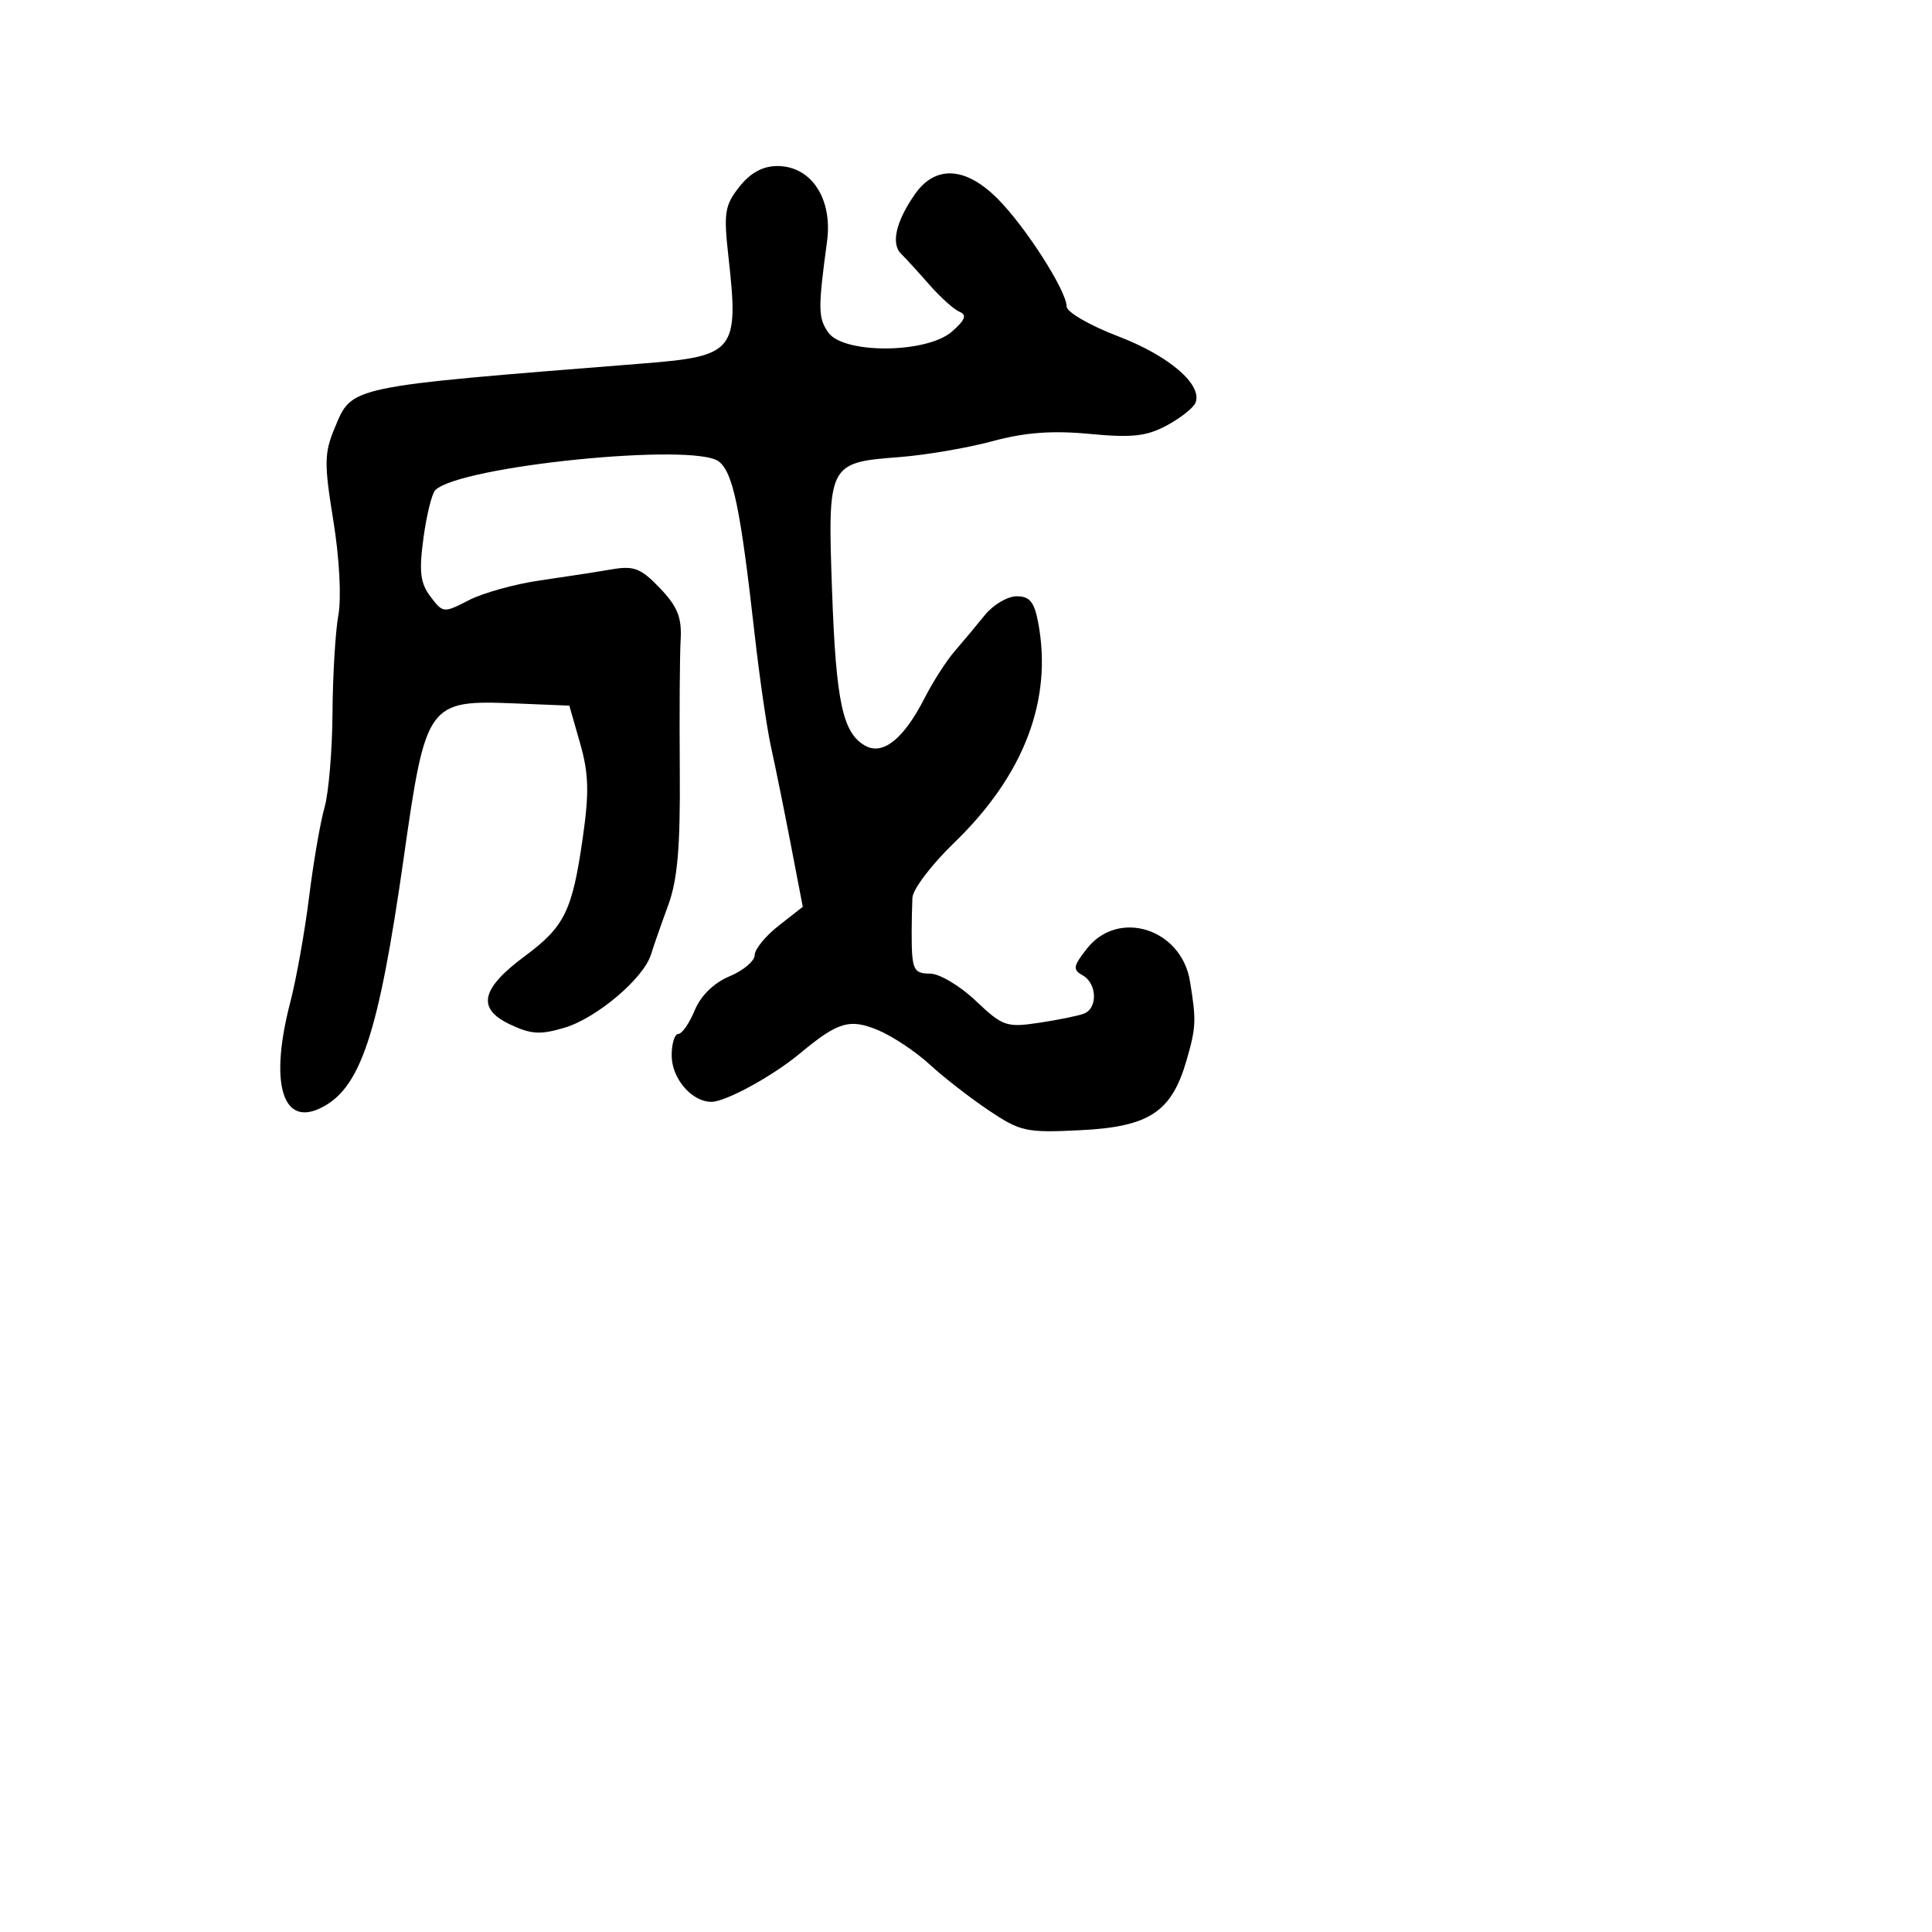<svg xmlns="http://www.w3.org/2000/svg" width="256" height="256" viewBox="0 0 256 256" version="1.1">
	<path d="M 97.969 24.750 C 96.028 27.202, 95.871 28.204, 96.520 34 C 97.924 46.542, 97.404 47.195, 85.230 48.162 C 45.798 51.294, 46.689 51.108, 44.342 56.723 C 42.961 60.029, 42.941 61.439, 44.168 68.980 C 44.974 73.929, 45.254 79.176, 44.835 81.500 C 44.439 83.700, 44.089 89.553, 44.058 94.507 C 44.026 99.460, 43.549 105.085, 42.998 107.007 C 42.446 108.928, 41.527 114.263, 40.955 118.863 C 40.384 123.463, 39.260 129.745, 38.458 132.823 C 35.733 143.286, 37.332 149.175, 42.284 146.914 C 47.742 144.423, 50.132 137.316, 53.520 113.500 C 56.420 93.112, 56.693 92.736, 68.235 93.207 L 75.440 93.500 76.868 98.500 C 78.015 102.514, 78.083 104.991, 77.214 111.059 C 75.833 120.699, 74.811 122.785, 69.558 126.680 C 63.724 131.006, 63.141 133.623, 67.545 135.723 C 70.355 137.063, 71.593 137.139, 74.823 136.171 C 79.073 134.898, 85.285 129.635, 86.256 126.485 C 86.592 125.393, 87.612 122.475, 88.522 120 C 89.783 116.573, 90.153 112.281, 90.075 102 C 90.019 94.575, 90.070 86.819, 90.189 84.765 C 90.358 81.823, 89.778 80.375, 87.452 77.940 C 84.913 75.282, 84.010 74.933, 81 75.451 C 79.075 75.782, 74.800 76.443, 71.500 76.919 C 68.200 77.396, 63.975 78.573, 62.112 79.535 C 58.788 81.251, 58.691 81.242, 57.041 79.054 C 55.685 77.257, 55.505 75.749, 56.111 71.280 C 56.525 68.231, 57.231 65.377, 57.682 64.938 C 60.960 61.737, 91.962 58.611, 95.246 61.150 C 97.134 62.610, 98.114 67.330, 99.989 84 C 100.639 89.775, 101.620 96.525, 102.169 99 C 102.719 101.475, 103.890 107.248, 104.771 111.829 L 106.373 120.157 103.187 122.651 C 101.434 124.023, 100 125.781, 100 126.559 C 100 127.337, 98.503 128.599, 96.672 129.364 C 94.593 130.232, 92.859 131.926, 92.051 133.877 C 91.339 135.595, 90.362 137, 89.879 137 C 89.395 137, 89 138.280, 89 139.845 C 89 142.904, 91.651 146, 94.272 146 C 96.154 146, 102.405 142.580, 106 139.584 C 111.026 135.395, 112.589 134.930, 116.356 136.504 C 118.265 137.302, 121.328 139.338, 123.163 141.028 C 124.998 142.719, 128.525 145.461, 131 147.122 C 135.224 149.956, 135.975 150.118, 143.242 149.753 C 152.259 149.301, 155.234 147.343, 157.204 140.565 C 158.493 136.132, 158.534 135.218, 157.674 130 C 156.528 123.046, 148.184 120.409, 144.031 125.687 C 142.187 128.032, 142.114 128.484, 143.459 129.237 C 145.370 130.306, 145.480 133.602, 143.628 134.313 C 142.873 134.602, 140.194 135.148, 137.674 135.526 C 133.371 136.171, 132.862 135.994, 129.296 132.615 C 127.208 130.636, 124.487 129.013, 123.250 129.009 C 121.018 129, 120.800 128.509, 120.800 123.500 C 120.800 122.125, 120.845 120.080, 120.900 118.956 C 120.955 117.832, 123.428 114.570, 126.395 111.706 C 135.676 102.750, 139.494 92.779, 137.570 82.524 C 137.051 79.753, 136.438 79.002, 134.705 79.010 C 133.492 79.016, 131.600 80.137, 130.500 81.500 C 129.400 82.864, 127.600 85.018, 126.500 86.287 C 125.400 87.556, 123.600 90.361, 122.500 92.521 C 119.783 97.857, 117.034 100.088, 114.710 98.845 C 111.672 97.219, 110.776 93.086, 110.253 78.303 C 109.657 61.439, 109.730 61.292, 119.150 60.570 C 122.643 60.302, 128.200 59.353, 131.500 58.462 C 135.830 57.293, 139.422 57.024, 144.402 57.496 C 150.007 58.028, 151.929 57.815, 154.627 56.362 C 156.455 55.377, 158.161 54.022, 158.419 53.350 C 159.341 50.948, 154.886 47.131, 148.161 44.562 C 144.406 43.127, 141.333 41.349, 141.333 40.612 C 141.333 38.539, 135.876 30.020, 132.179 26.322 C 127.922 22.065, 123.933 21.856, 121.220 25.750 C 118.717 29.343, 118.035 32.298, 119.401 33.630 C 120.006 34.219, 121.695 36.067, 123.155 37.736 C 124.616 39.405, 126.416 41.018, 127.155 41.321 C 128.150 41.728, 127.885 42.409, 126.139 43.936 C 122.798 46.858, 111.767 46.933, 109.746 44.048 C 108.398 42.124, 108.382 40.895, 109.586 32 C 110.353 26.330, 107.501 22, 103 22 C 101.080 22, 99.432 22.900, 97.969 24.750" stroke="none" fill="black" fill-rule="evenodd"/>
</svg>